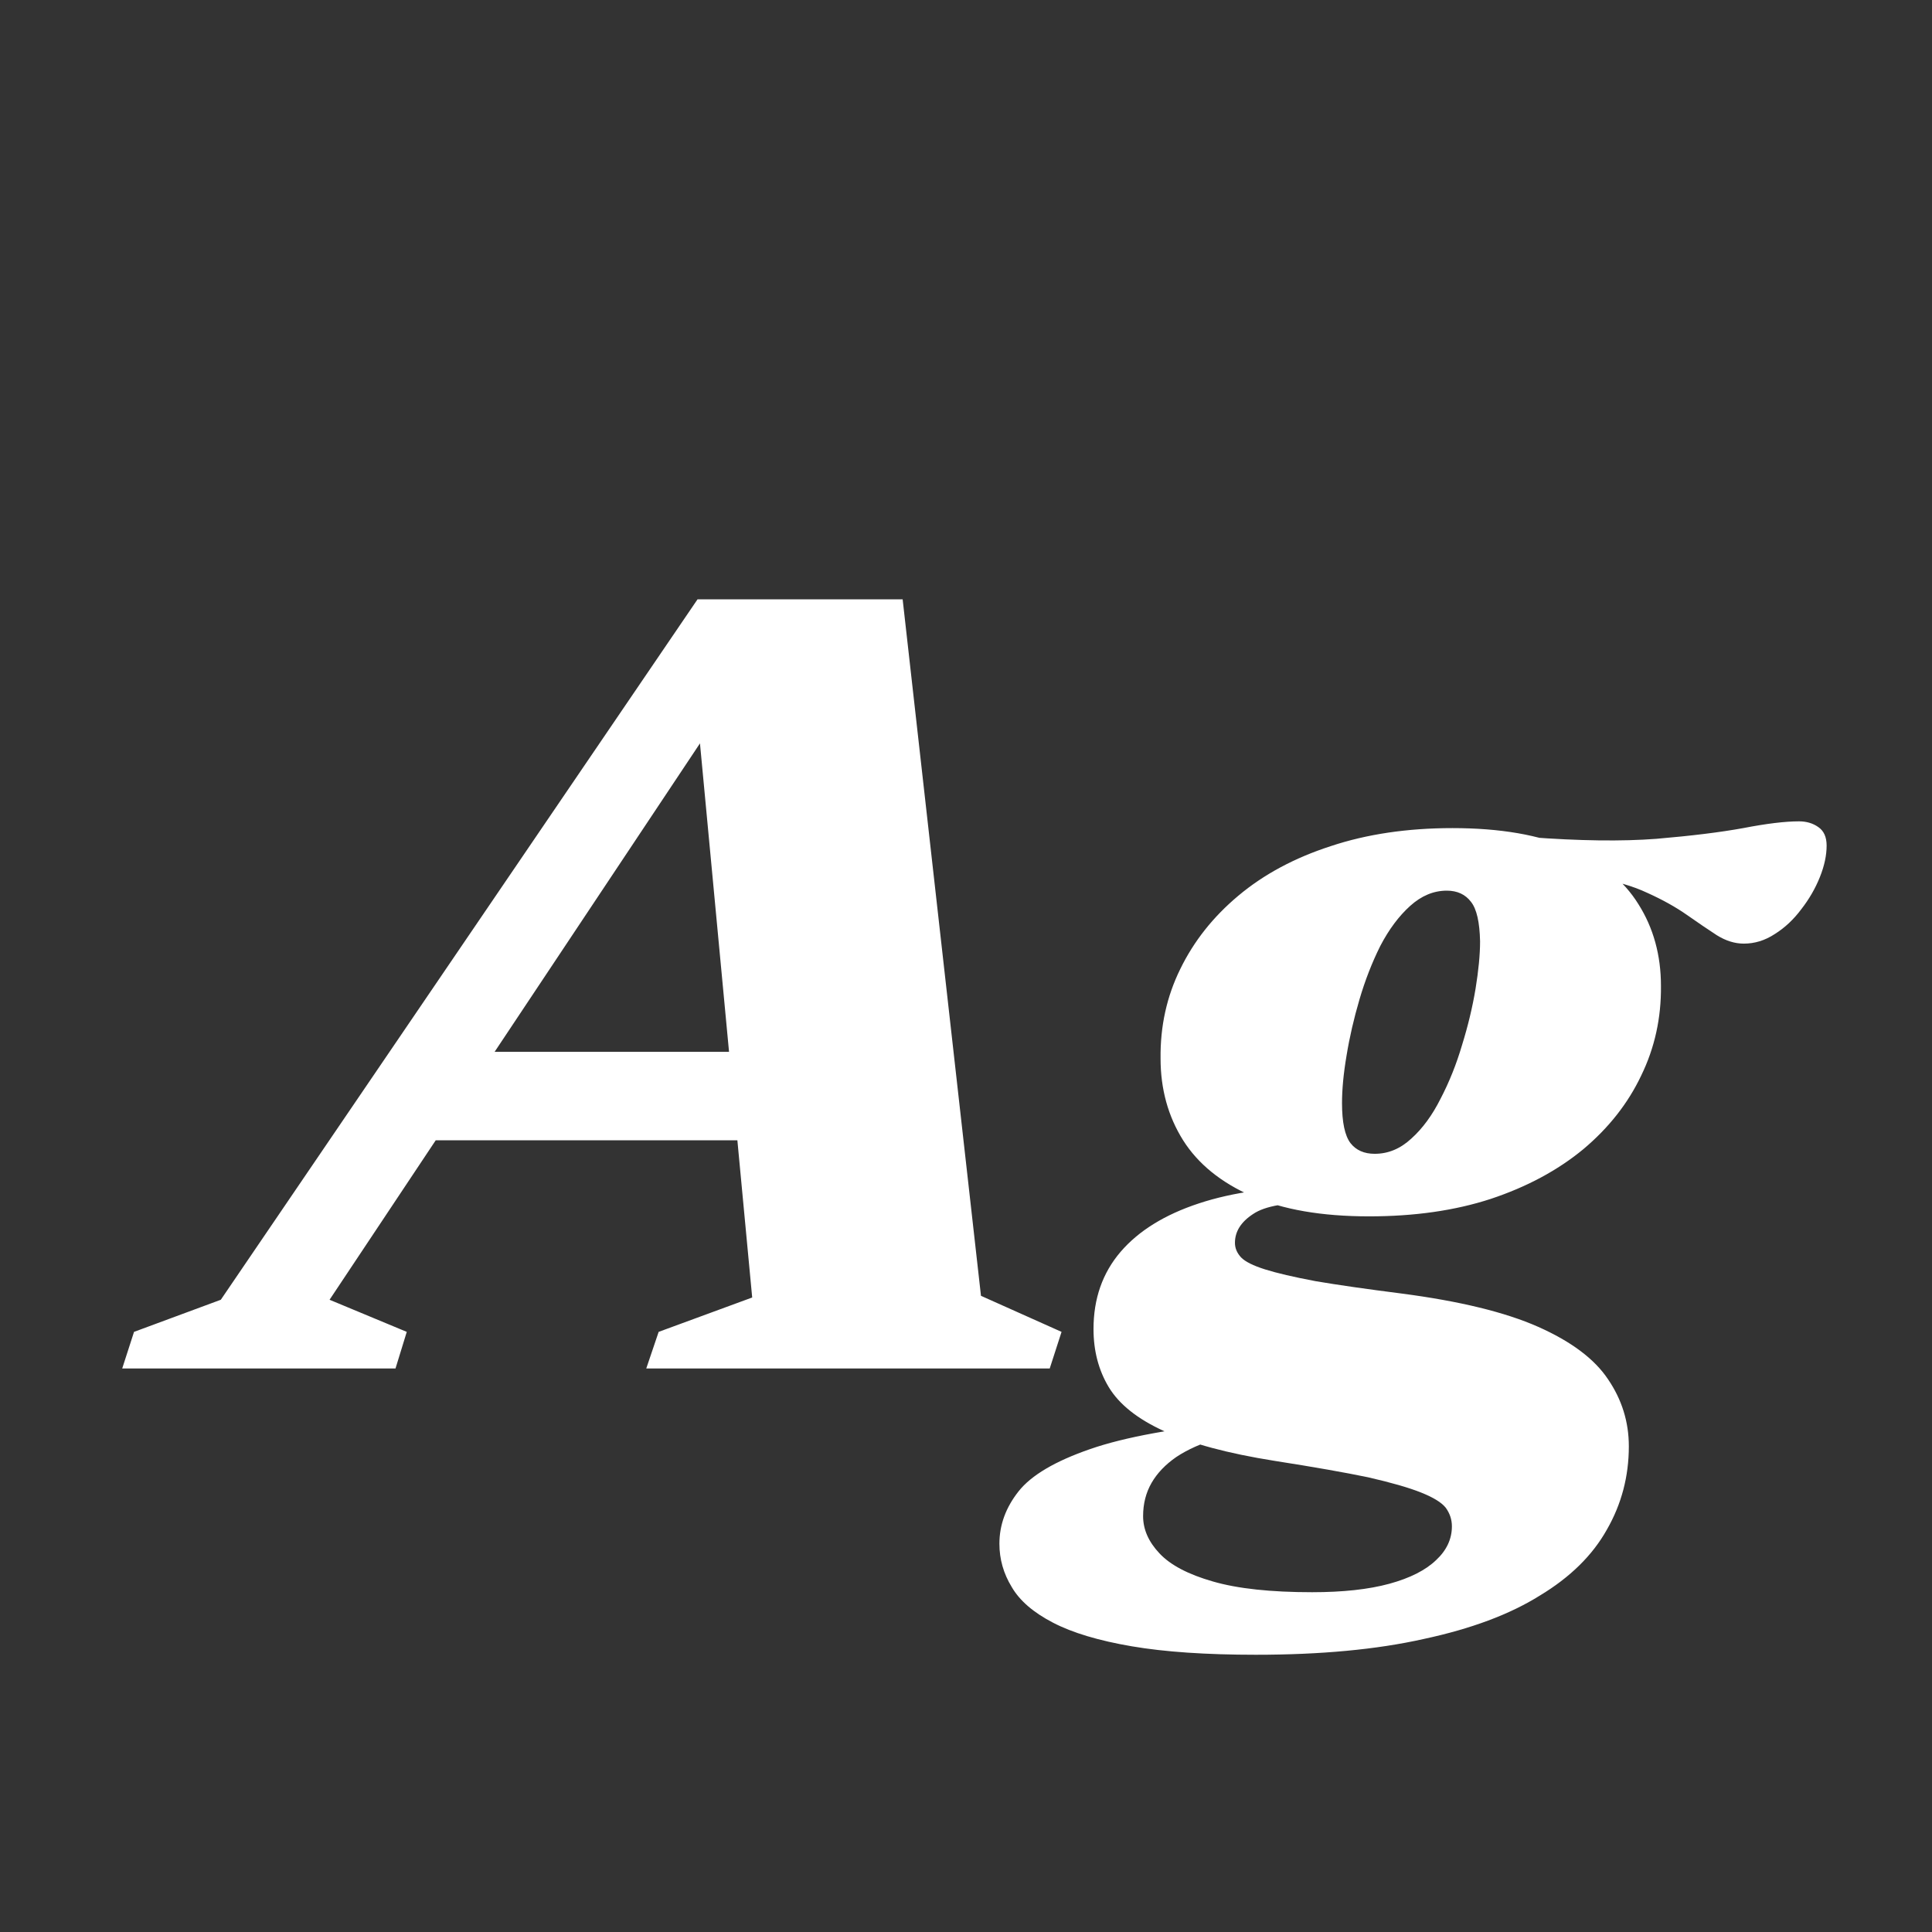 <svg width="24" height="24" viewBox="0 0 24 24" fill="none" xmlns="http://www.w3.org/2000/svg">
<rect x="0" y="0" width="24" height="24" fill="#333333" stroke="none"/>
<path d="M4.85 14.165L5.221 13.066H9.946L9.575 14.165H4.85ZM12.186 16.097L13.187 16.545L13.04 17H8.028L8.182 16.545L9.344 16.118L8.644 8.691L9.099 8.628L4.094 16.146L5.053 16.545L4.913 17H1.518L1.665 16.545L2.743 16.146L8.665 7.445H11.213L12.186 16.097ZM21.662 11.722C21.55 11.722 21.438 11.687 21.326 11.617C21.218 11.547 21.095 11.463 20.955 11.365C20.815 11.267 20.651 11.176 20.465 11.092C20.278 11.004 20.056 10.941 19.8 10.903C19.548 10.861 19.247 10.866 18.897 10.917L18.995 10.399C19.62 10.446 20.147 10.453 20.577 10.42C21.011 10.383 21.37 10.339 21.655 10.287C21.944 10.231 22.175 10.203 22.348 10.203C22.441 10.203 22.52 10.227 22.586 10.273C22.656 10.32 22.691 10.397 22.691 10.504C22.691 10.626 22.663 10.756 22.607 10.896C22.551 11.036 22.474 11.169 22.376 11.295C22.282 11.421 22.173 11.524 22.047 11.603C21.925 11.683 21.797 11.722 21.662 11.722ZM17.077 14.333C17.245 14.333 17.396 14.27 17.532 14.144C17.672 14.018 17.793 13.853 17.896 13.647C18.003 13.442 18.092 13.22 18.162 12.982C18.236 12.744 18.292 12.511 18.33 12.282C18.367 12.054 18.386 11.858 18.386 11.694C18.381 11.456 18.344 11.293 18.274 11.204C18.204 11.111 18.103 11.064 17.973 11.064C17.809 11.064 17.658 11.127 17.518 11.253C17.378 11.379 17.254 11.545 17.147 11.75C17.044 11.956 16.958 12.177 16.888 12.415C16.818 12.653 16.764 12.887 16.727 13.115C16.689 13.339 16.671 13.535 16.671 13.703C16.671 13.941 16.706 14.107 16.776 14.2C16.846 14.289 16.946 14.333 17.077 14.333ZM18.043 10.287C18.635 10.287 19.123 10.371 19.506 10.539C19.888 10.707 20.171 10.938 20.353 11.232C20.539 11.526 20.633 11.865 20.633 12.247C20.637 12.644 20.556 13.015 20.388 13.36C20.224 13.706 19.984 14.011 19.667 14.277C19.349 14.539 18.967 14.744 18.519 14.893C18.075 15.038 17.571 15.11 17.007 15.11C16.419 15.11 15.933 15.026 15.551 14.858C15.168 14.69 14.883 14.459 14.697 14.165C14.51 13.867 14.417 13.528 14.417 13.15C14.412 12.749 14.494 12.378 14.662 12.037C14.83 11.692 15.07 11.389 15.383 11.127C15.7 10.861 16.083 10.656 16.531 10.511C16.979 10.362 17.483 10.287 18.043 10.287ZM15.6 20.556C14.984 20.556 14.47 20.521 14.06 20.451C13.649 20.381 13.322 20.283 13.08 20.157C12.837 20.031 12.667 19.884 12.569 19.716C12.466 19.548 12.415 19.369 12.415 19.177C12.415 18.944 12.494 18.727 12.653 18.526C12.811 18.326 13.108 18.151 13.542 18.001C13.971 17.852 14.596 17.738 15.418 17.658L15.922 17.665L15.866 17.749C15.586 17.773 15.341 17.812 15.131 17.868C14.925 17.929 14.753 18.006 14.613 18.099C14.477 18.193 14.375 18.3 14.305 18.421C14.235 18.543 14.2 18.68 14.2 18.834C14.2 18.998 14.267 19.152 14.403 19.296C14.538 19.441 14.76 19.558 15.068 19.646C15.376 19.735 15.786 19.779 16.3 19.779C16.682 19.779 17.002 19.744 17.259 19.674C17.515 19.604 17.709 19.506 17.84 19.38C17.97 19.259 18.036 19.119 18.036 18.96C18.036 18.876 18.01 18.799 17.959 18.729C17.907 18.664 17.805 18.601 17.651 18.54C17.501 18.48 17.282 18.417 16.993 18.351C16.703 18.291 16.318 18.223 15.838 18.148C15.25 18.055 14.79 17.931 14.459 17.777C14.132 17.628 13.903 17.446 13.773 17.231C13.647 17.021 13.584 16.781 13.584 16.51C13.584 16.132 13.696 15.813 13.92 15.551C14.144 15.29 14.468 15.089 14.893 14.949C15.317 14.809 15.826 14.739 16.419 14.739L16.384 14.942C15.987 14.933 15.714 14.98 15.565 15.082C15.415 15.18 15.341 15.299 15.341 15.439C15.341 15.505 15.366 15.565 15.418 15.621C15.469 15.673 15.567 15.722 15.712 15.768C15.861 15.815 16.071 15.864 16.342 15.915C16.617 15.962 16.974 16.013 17.413 16.069C18.131 16.163 18.696 16.3 19.107 16.482C19.517 16.664 19.807 16.881 19.975 17.133C20.147 17.385 20.234 17.663 20.234 17.966C20.234 18.34 20.143 18.685 19.961 19.002C19.783 19.32 19.506 19.593 19.128 19.821C18.754 20.055 18.274 20.234 17.686 20.36C17.102 20.491 16.407 20.556 15.6 20.556Z" fill="white"/>
</svg>

